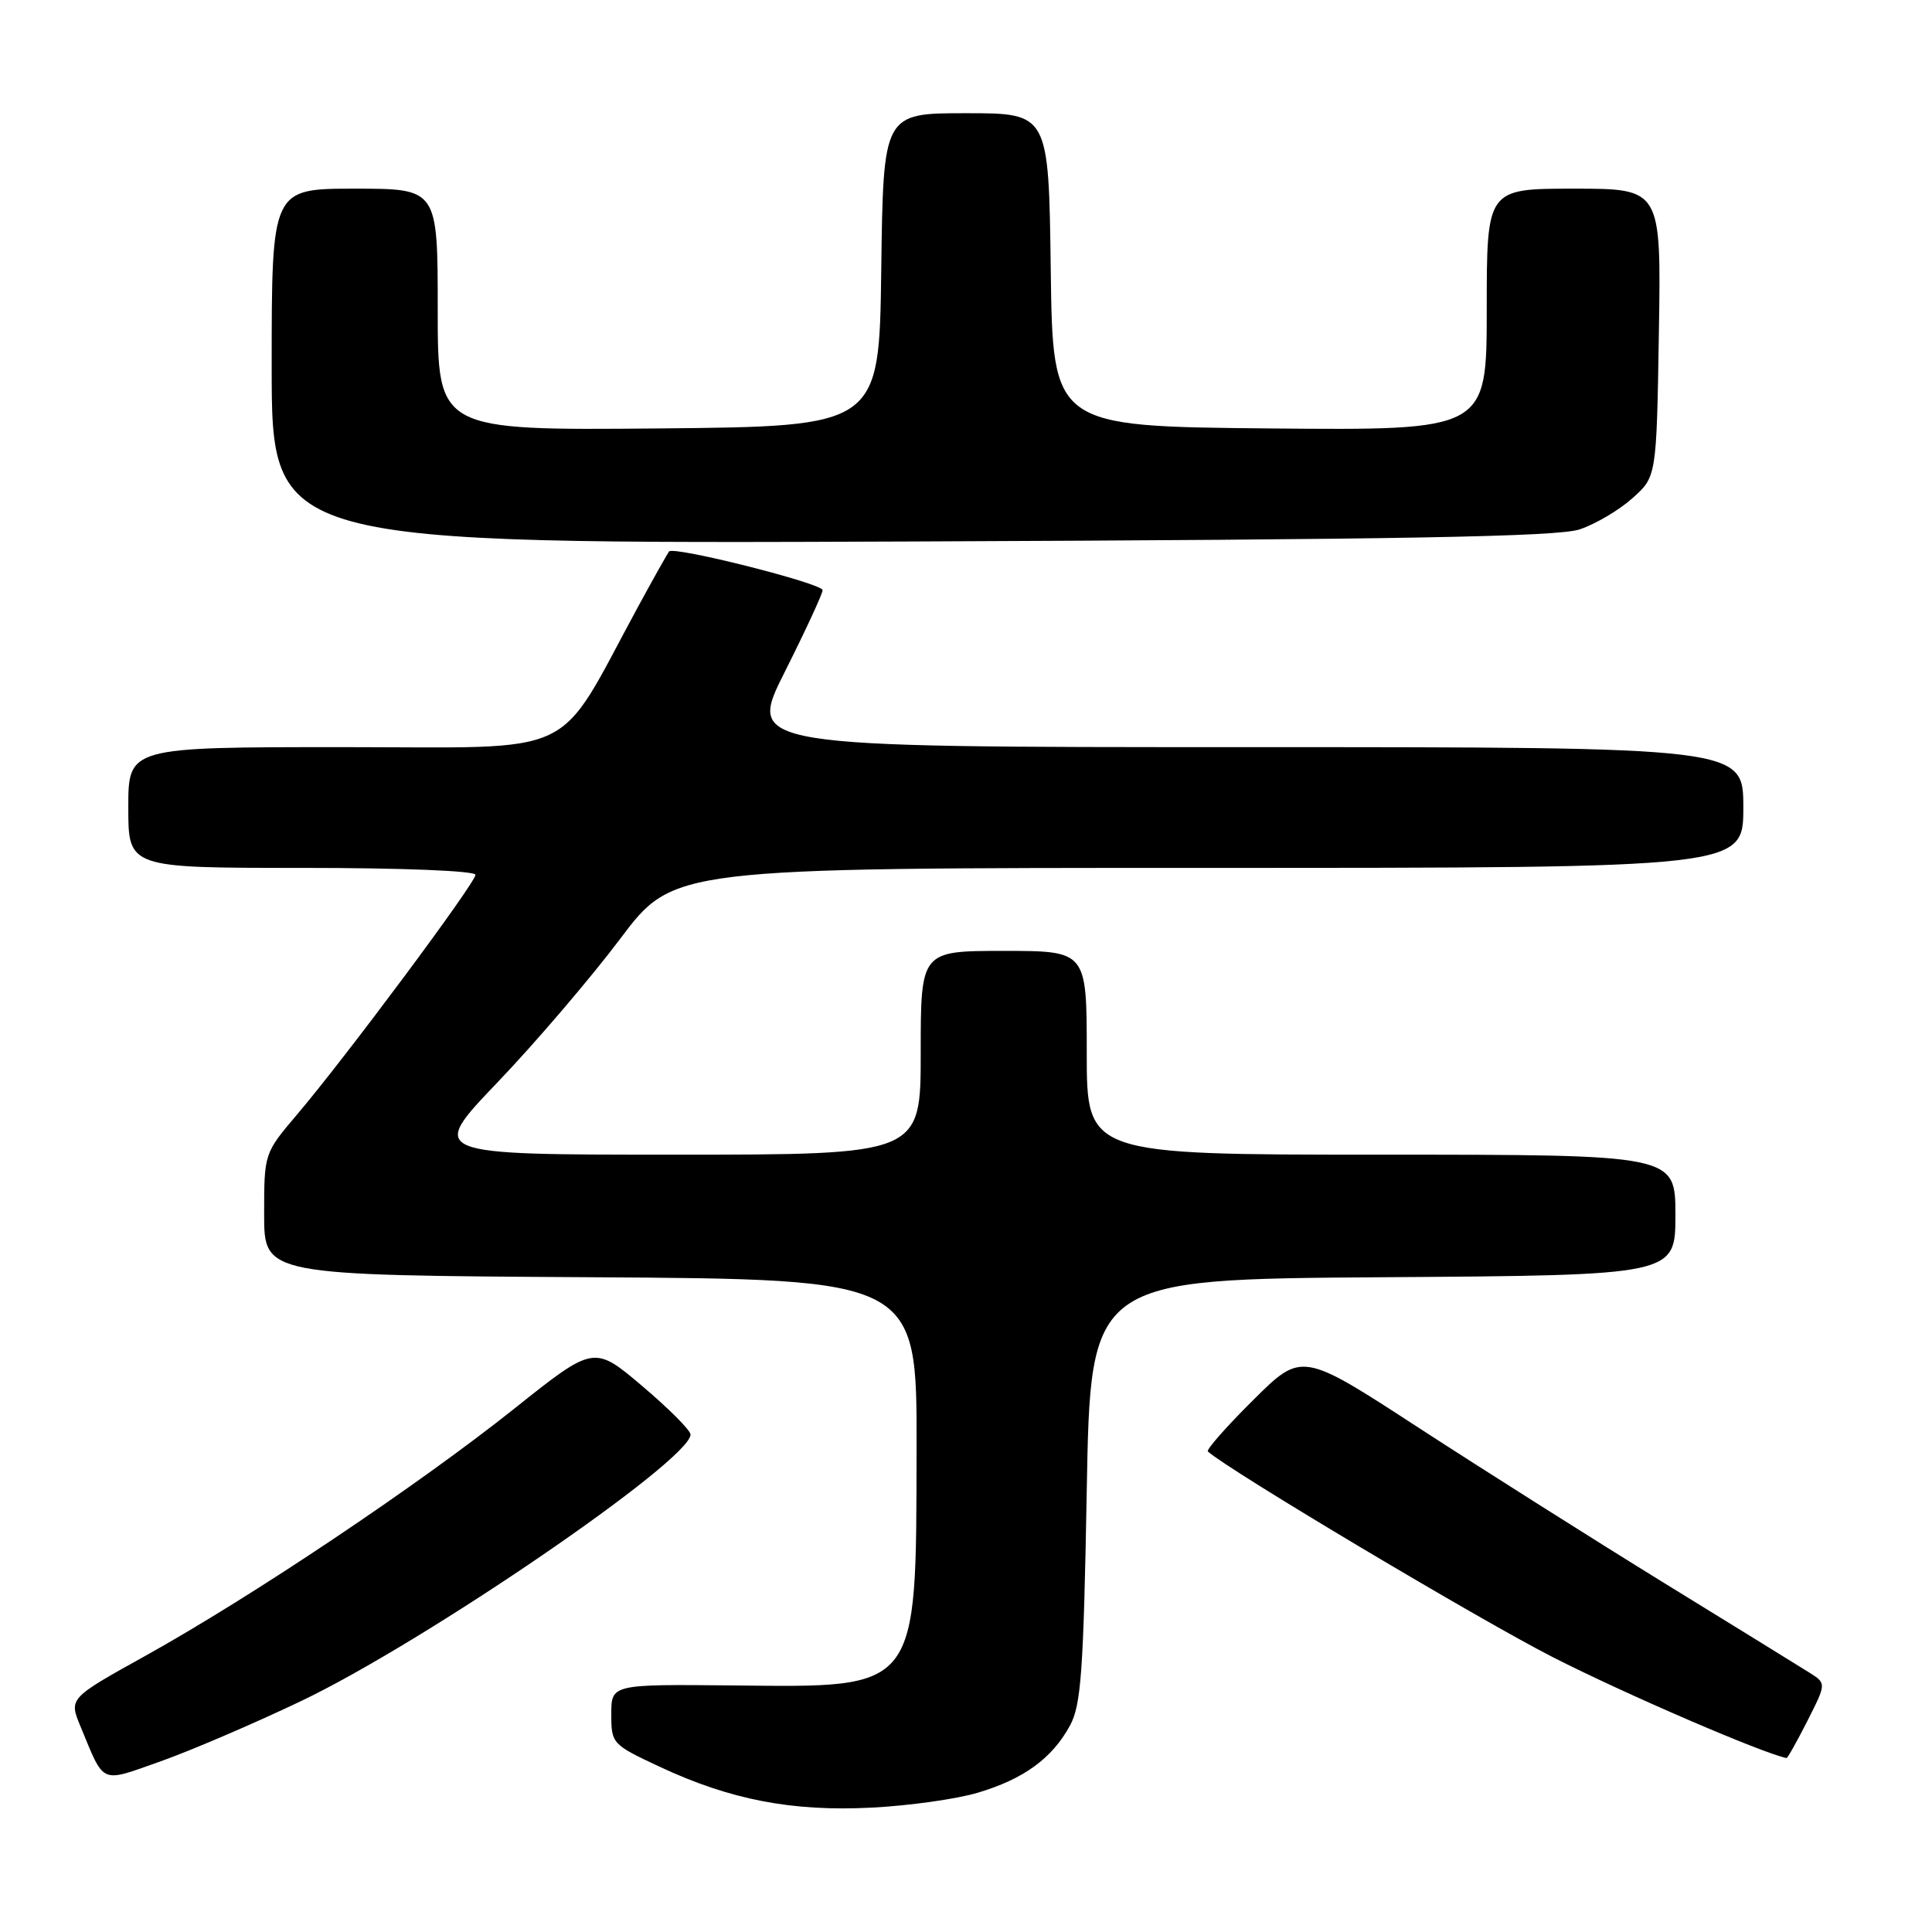 <?xml version="1.0" encoding="UTF-8" standalone="no"?>
<!DOCTYPE svg PUBLIC "-//W3C//DTD SVG 1.1//EN" "http://www.w3.org/Graphics/SVG/1.1/DTD/svg11.dtd" >
<svg xmlns="http://www.w3.org/2000/svg" xmlns:xlink="http://www.w3.org/1999/xlink" version="1.1" viewBox="0 0 256 256">
 <g >
 <path fill="currentColor"
d=" M 129.61 237.53 C 135.66 235.72 139.40 233.00 141.77 228.66 C 143.25 225.95 143.57 221.53 144.00 197.50 C 144.50 169.50 144.50 169.50 183.25 169.24 C 222.00 168.98 222.00 168.98 222.00 160.99 C 222.00 153.00 222.00 153.00 183.00 153.00 C 144.00 153.00 144.00 153.00 144.00 139.50 C 144.00 126.00 144.00 126.00 133.00 126.00 C 122.00 126.00 122.00 126.00 122.00 139.50 C 122.00 153.00 122.00 153.00 89.38 153.00 C 56.76 153.00 56.76 153.00 65.93 143.41 C 70.97 138.14 78.27 129.59 82.17 124.41 C 89.24 115.00 89.24 115.00 160.12 115.00 C 231.00 115.00 231.00 115.00 231.00 107.00 C 231.00 99.00 231.00 99.00 164.99 99.00 C 98.98 99.00 98.98 99.00 103.99 89.02 C 106.75 83.53 109.00 78.66 109.00 78.20 C 109.00 77.31 89.28 72.34 88.66 73.07 C 88.46 73.31 86.58 76.65 84.49 80.50 C 73.48 100.79 77.25 99.00 45.43 99.00 C 17.00 99.00 17.00 99.00 17.00 107.00 C 17.00 115.00 17.00 115.00 40.00 115.00 C 53.35 115.00 63.00 115.39 63.00 115.92 C 63.00 116.99 45.84 140.05 39.38 147.66 C 35.00 152.82 35.00 152.82 35.00 160.90 C 35.00 168.98 35.00 168.98 78.25 169.24 C 121.50 169.50 121.50 169.50 121.45 192.00 C 121.39 224.20 121.86 223.59 97.25 223.33 C 81.00 223.17 81.00 223.17 81.00 227.14 C 81.00 231.03 81.11 231.16 87.38 234.09 C 96.75 238.48 104.94 240.06 115.50 239.52 C 120.45 239.27 126.80 238.38 129.61 237.53 Z  M 39.79 225.45 C 56.17 217.66 91.50 193.49 91.50 190.08 C 91.50 189.53 88.62 186.64 85.10 183.66 C 78.70 178.24 78.70 178.24 68.10 186.69 C 55.42 196.79 33.36 211.57 19.31 219.38 C 9.12 225.04 9.12 225.04 10.67 228.77 C 13.90 236.56 13.19 236.24 21.27 233.39 C 25.25 231.98 33.58 228.41 39.79 225.45 Z  M 239.49 228.03 C 242.01 223.05 242.01 223.05 239.75 221.63 C 238.51 220.85 229.85 215.50 220.50 209.75 C 211.15 203.99 196.53 194.74 188.00 189.20 C 172.50 179.11 172.50 179.11 166.05 185.52 C 162.50 189.04 159.80 192.11 160.05 192.33 C 162.82 194.83 196.07 214.65 205.81 219.61 C 215.37 224.48 233.57 232.33 236.73 232.95 C 236.86 232.98 238.10 230.76 239.49 228.03 Z  M 209.30 70.15 C 211.40 69.45 214.55 67.59 216.30 66.02 C 219.50 63.17 219.50 63.17 219.81 44.08 C 220.12 25.00 220.12 25.00 208.56 25.00 C 197.00 25.00 197.00 25.00 197.00 41.02 C 197.00 57.03 197.00 57.03 168.25 56.77 C 139.50 56.50 139.50 56.50 139.23 35.75 C 138.96 15.00 138.96 15.00 128.00 15.00 C 117.04 15.00 117.04 15.00 116.77 35.75 C 116.50 56.50 116.50 56.50 87.25 56.77 C 58.00 57.03 58.00 57.03 58.00 41.02 C 58.00 25.00 58.00 25.00 47.00 25.00 C 36.00 25.00 36.00 25.00 36.00 48.54 C 36.00 72.08 36.00 72.08 120.75 71.75 C 185.85 71.49 206.38 71.12 209.30 70.15 Z "/>
</g>
</svg>